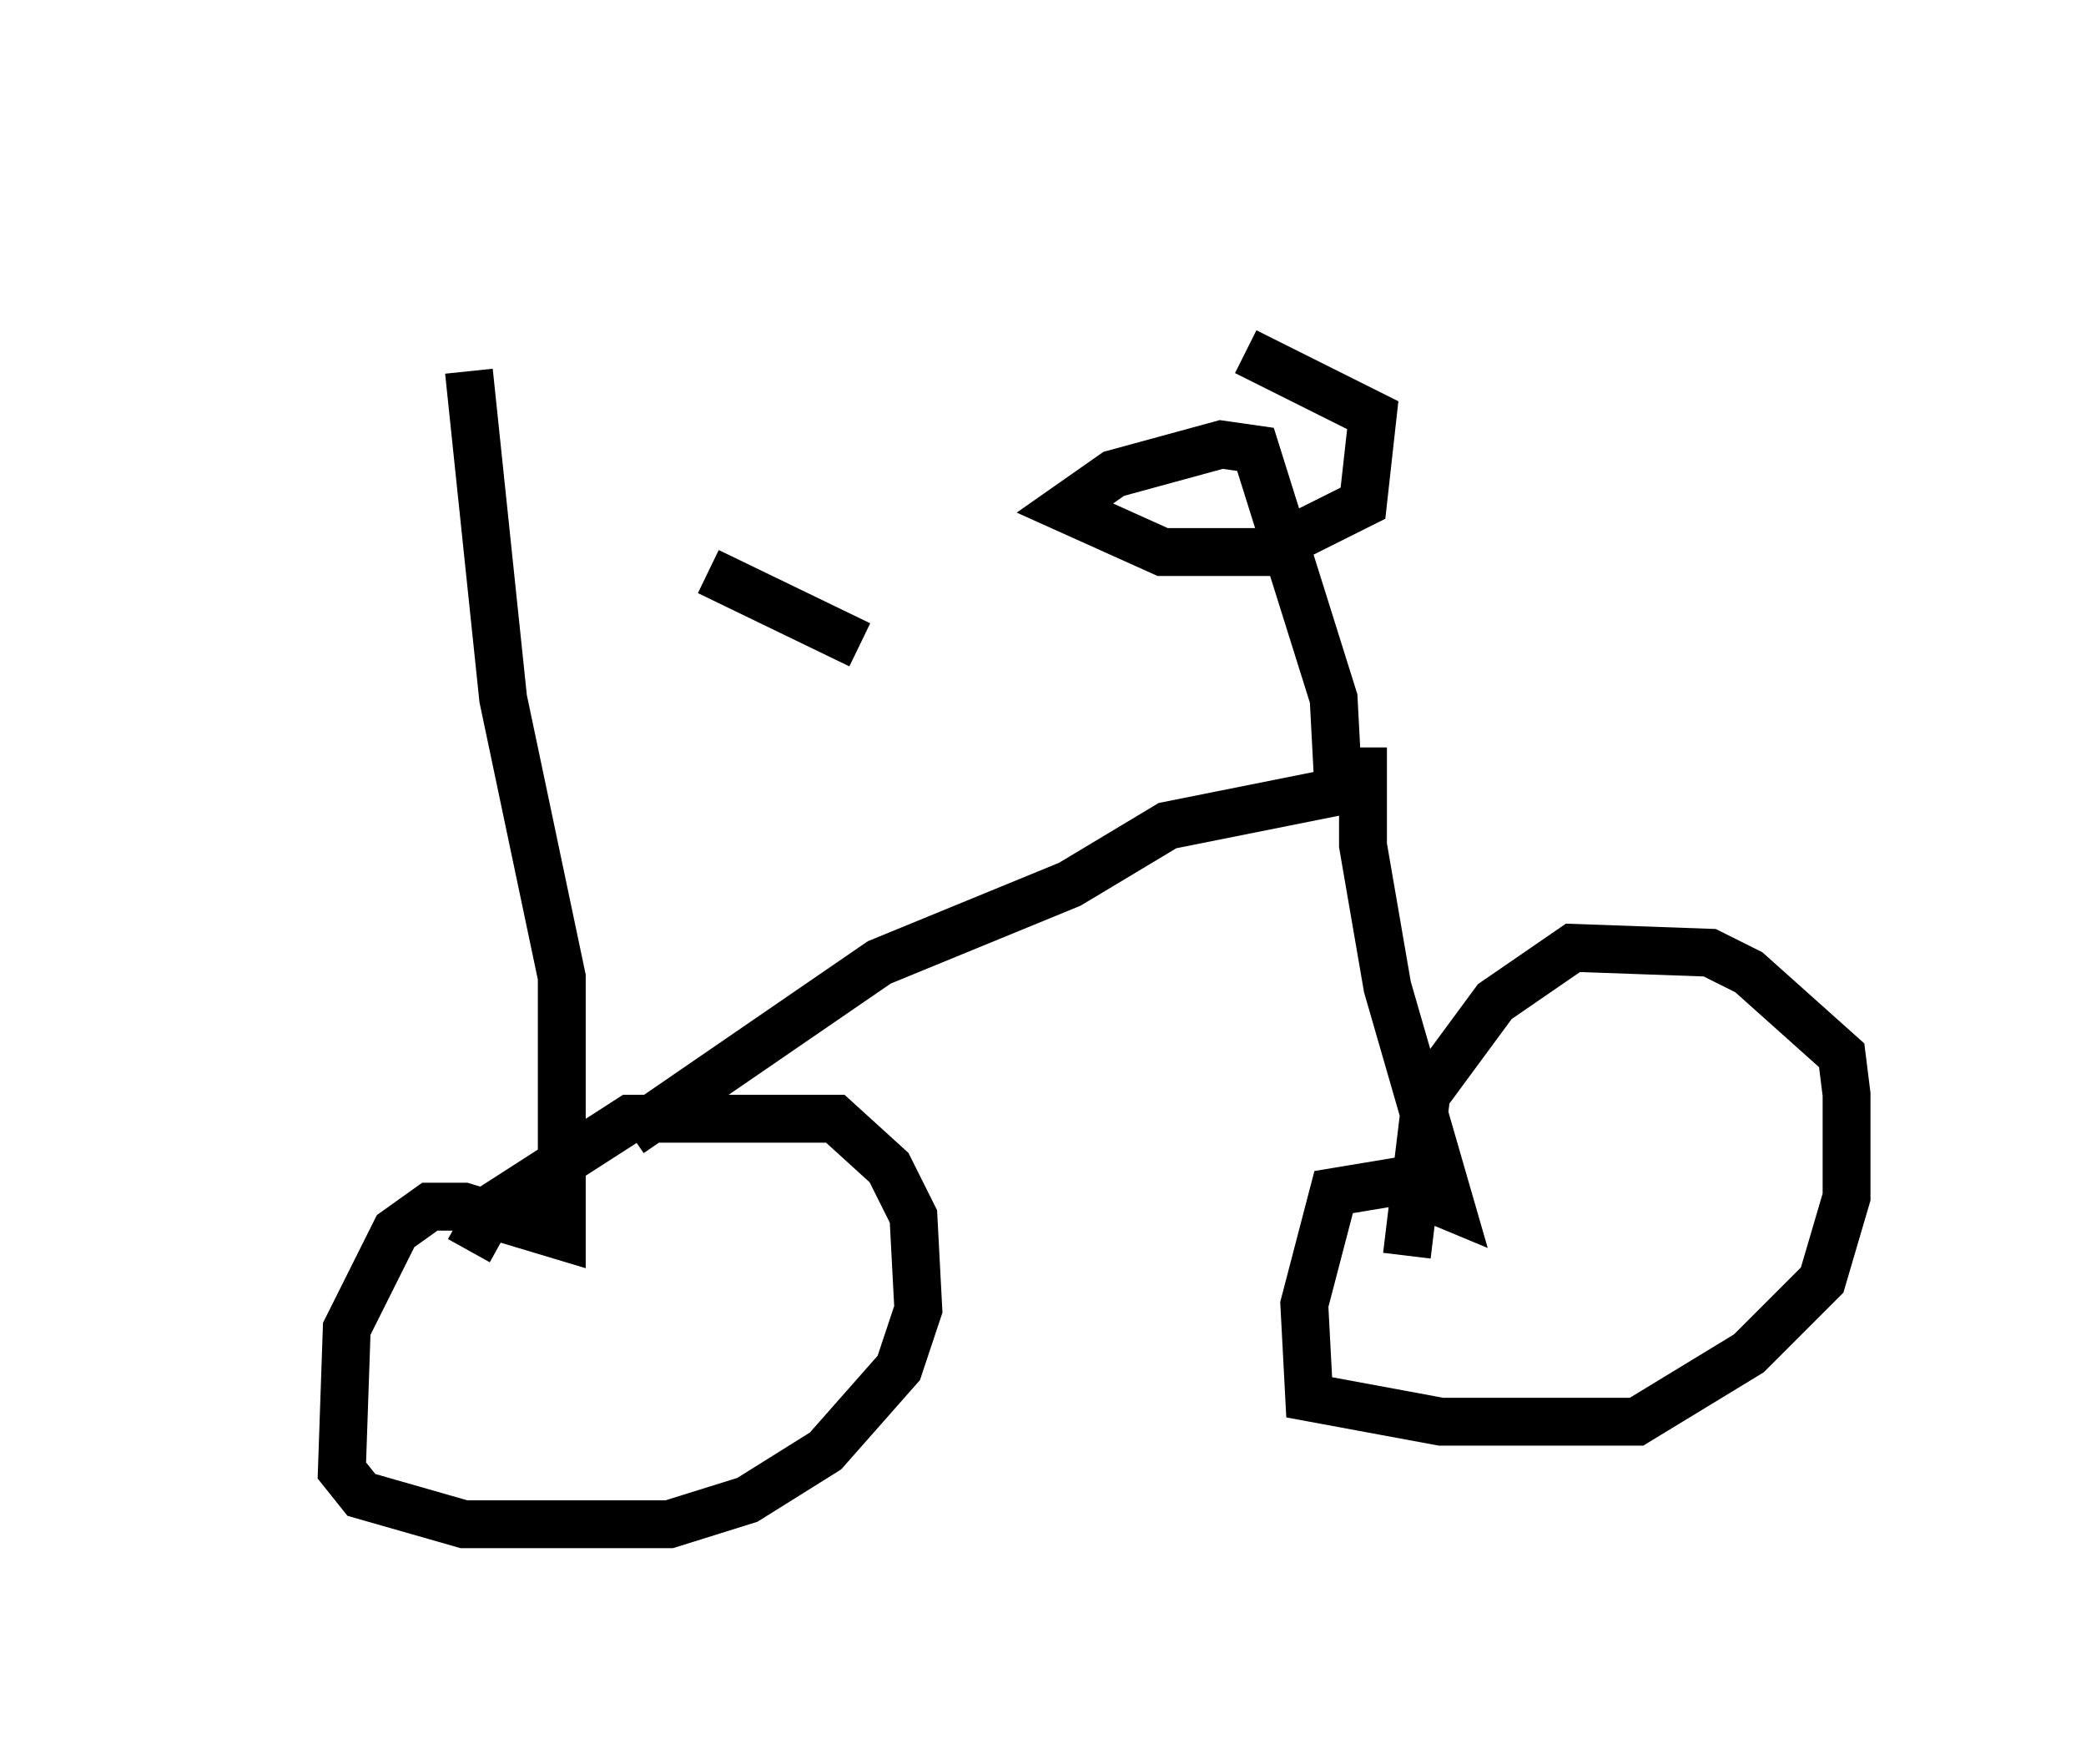 <?xml version="1.0" encoding="utf-8" ?>
<svg baseProfile="full" height="36.848" version="1.1" width="43.586" xmlns="http://www.w3.org/2000/svg" xmlns:ev="http://www.w3.org/2001/xml-events" xmlns:xlink="http://www.w3.org/1999/xlink"><defs /><rect fill="white" height="36.848" width="43.586" x="0" y="0" /><path d="M5, 5 m9.8, 6.942 l3.165, 1.531 m-8.167, -5.717 l0.715, 6.84 1.225, 5.819 l0.0, 5.41 -2.042, -0.613 l-0.715, 0.0 -0.715, 0.51 l-1.021, 2.042 -0.102, 2.96 l0.408, 0.51 2.144, 0.613 l4.288, 0.0 1.633, -0.51 l1.633, -1.021 1.531, -1.735 l0.408, -1.225 -0.102, -1.94 l-0.51, -1.021 -1.123, -1.021 l-4.288, 0.0 -2.858, 1.838 l-0.51, 0.919 m3.369, -2.45 l5.206, -3.573 3.981, -1.633 l2.042, -1.225 3.573, -0.715 l-0.102, -1.94 -1.633, -5.206 l-0.715, -0.102 -2.246, 0.613 l-1.021, 0.715 2.042, 0.919 l2.144, 0.0 2.042, -1.021 l0.204, -1.838 -2.654, -1.327 m2.45, 8.269 l0.0, 2.042 0.51, 2.96 l1.327, 4.594 -1.225, -0.51 l-1.225, 0.204 -0.613, 2.348 l0.102, 1.94 2.756, 0.51 l4.083, 0.0 2.348, -1.429 l1.531, -1.531 0.51, -1.735 l0.0, -2.144 -0.102, -0.817 l-1.94, -1.735 -0.817, -0.408 l-2.858, -0.102 -1.633, 1.123 l-1.429, 1.94 -0.408, 3.369 " fill="none" stroke="black" stroke-width="1" /></svg>